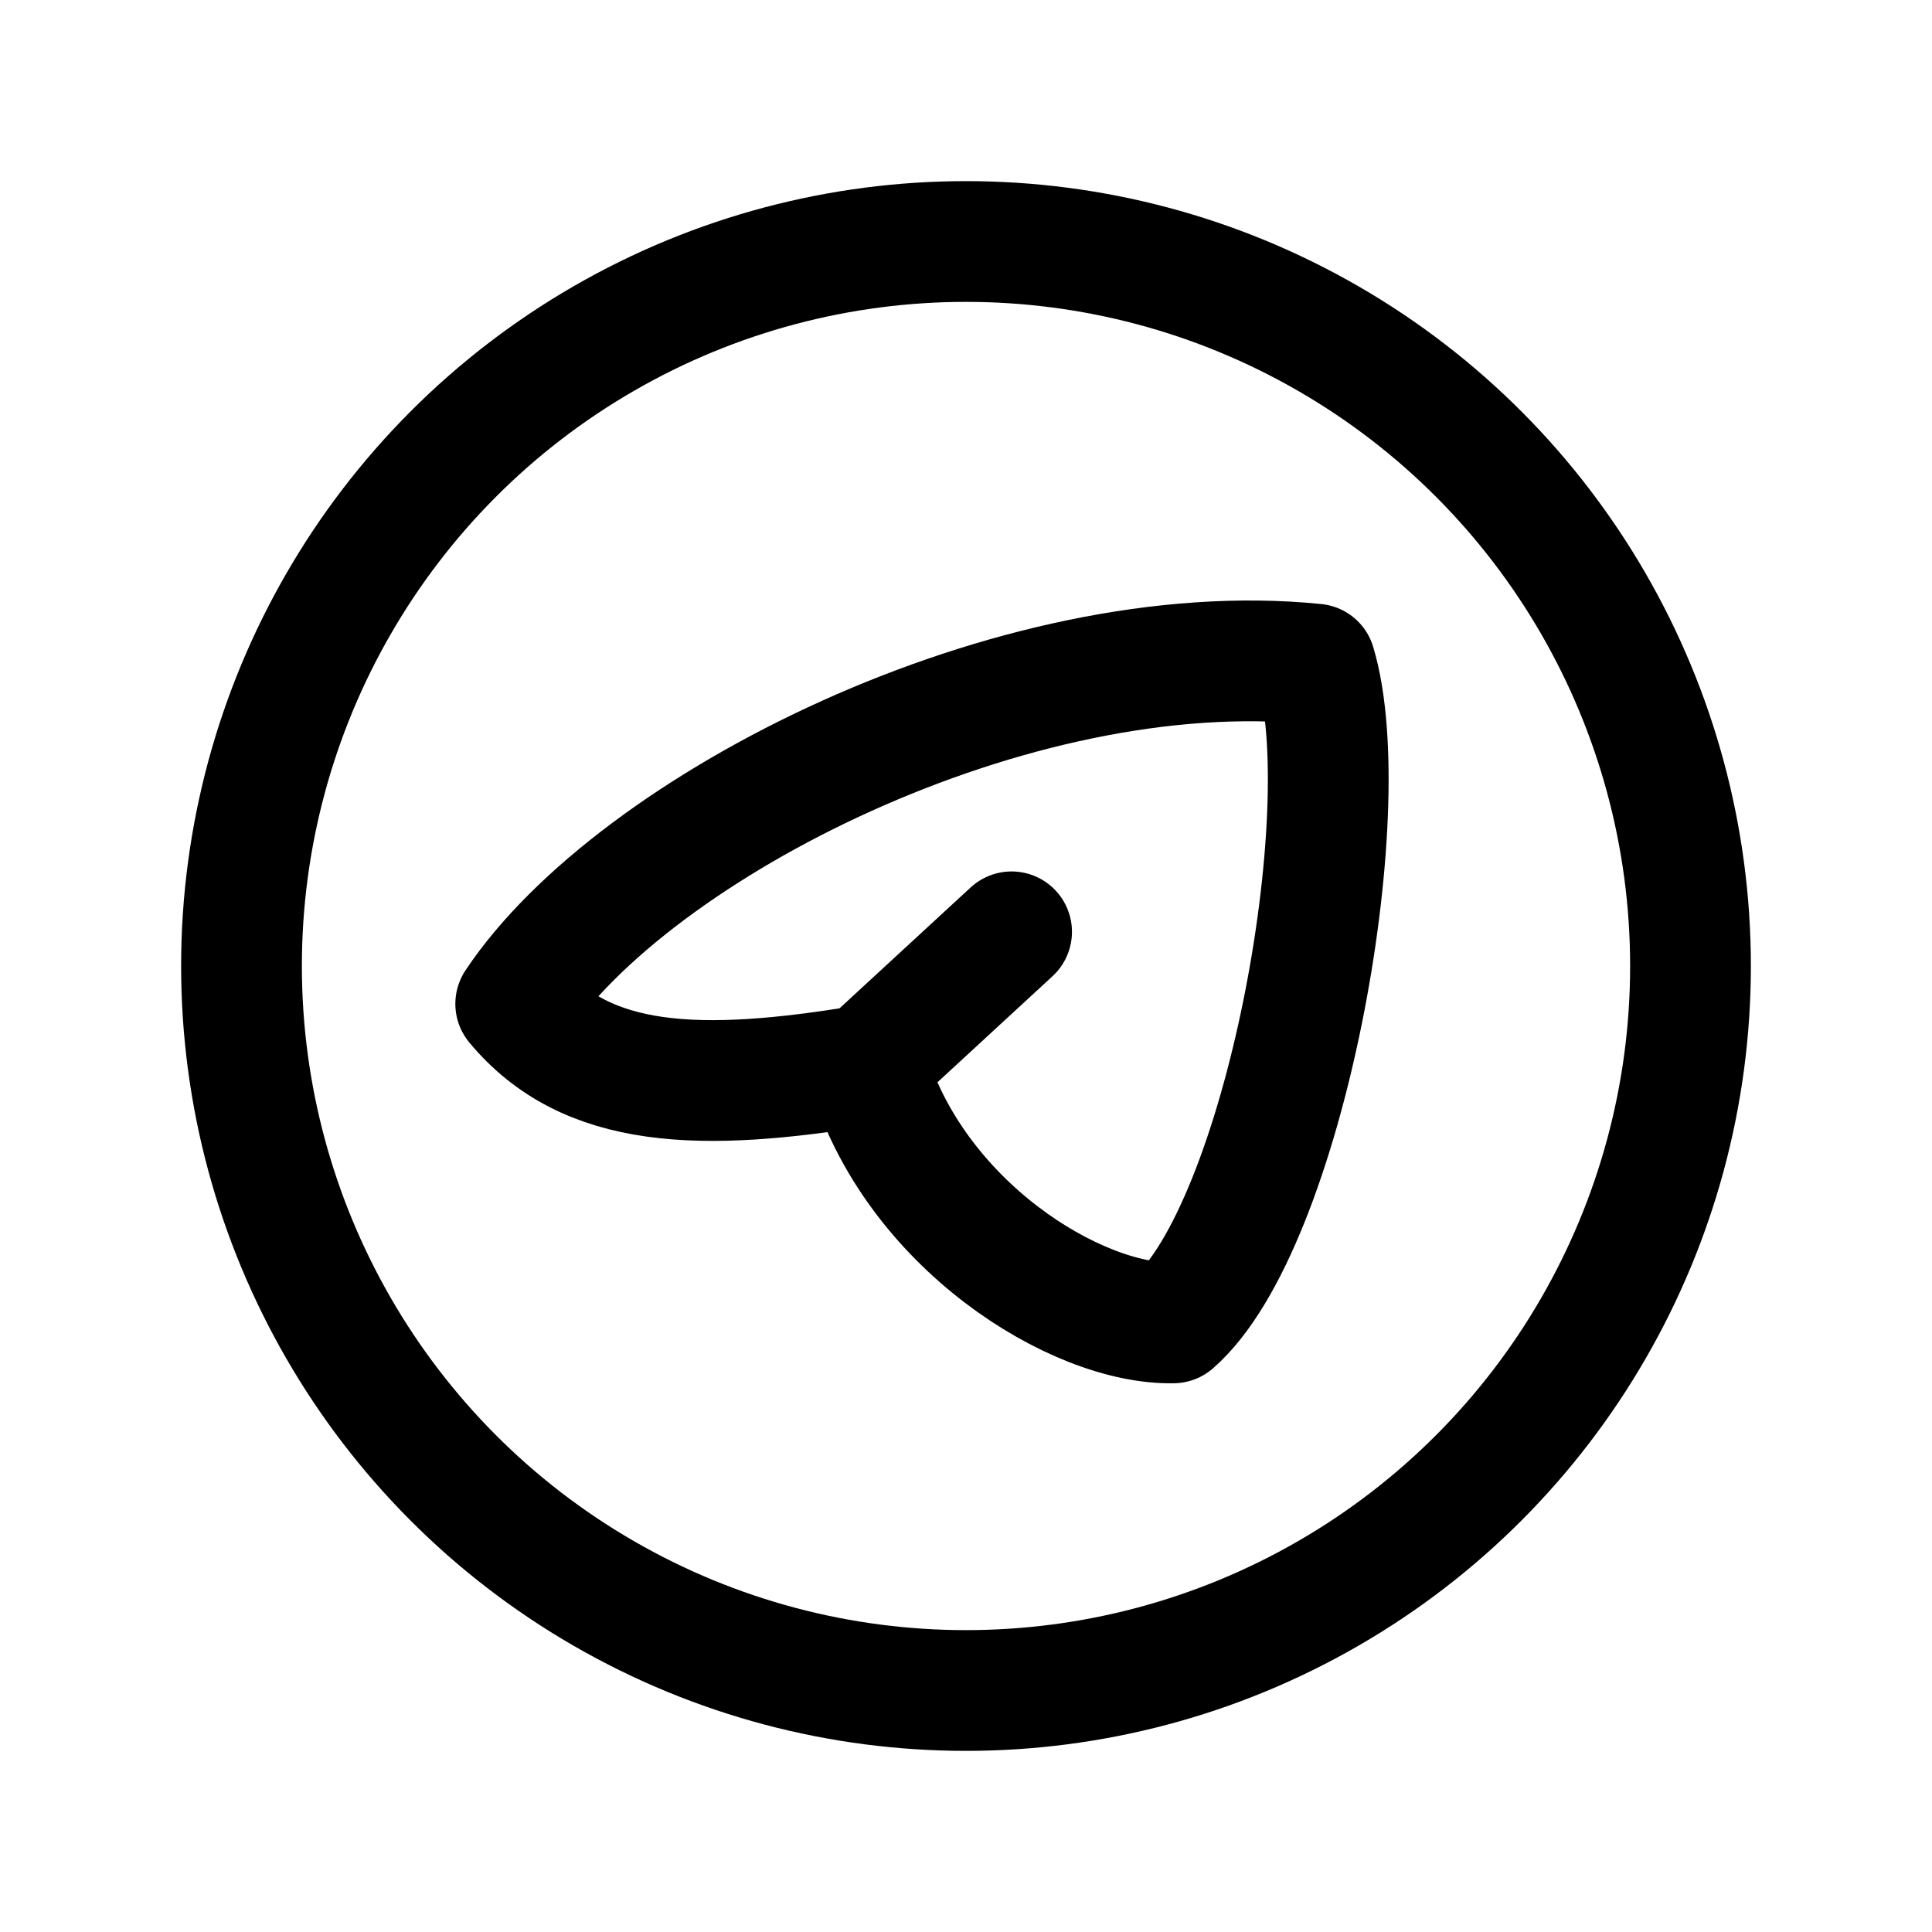 <?xml version="1.0" encoding="iso-8859-1"?>
<!-- Generator: Adobe Illustrator 24.1.2, SVG Export Plug-In . SVG Version: 6.00 Build 0)  -->
<svg version="1.1" baseProfile="basic" xmlns="http://www.w3.org/2000/svg" xmlns:xlink="http://www.w3.org/1999/xlink" x="0px"
	 y="0px" viewBox="0 0 32 32" xml:space="preserve">
<g id="Layer_2" style="display:none;">
</g>
<g id="Layer_1">
	<circle style="fill:none;stroke:#000000;stroke-width:2;stroke-miterlimit:10;" cx="16" cy="16" r="12"/>
	<path style="fill:none;stroke:#000000;stroke-width:2;stroke-linecap:round;stroke-linejoin:round;" d="M21.786,11
		c-4.989-0.508-11.286,2.682-13.244,5.627c1.169,1.409,3.046,1.476,5.819,1.014c0.762,2.633,3.469,4.307,5.072,4.27
		C21.27,20.308,22.521,13.439,21.786,11z"/>
	
		<line style="fill:none;stroke:#000000;stroke-width:2;stroke-linecap:round;stroke-linejoin:round;" x1="16.755" y1="15.434" x2="14.361" y2="17.641"/>
</g>
</svg>